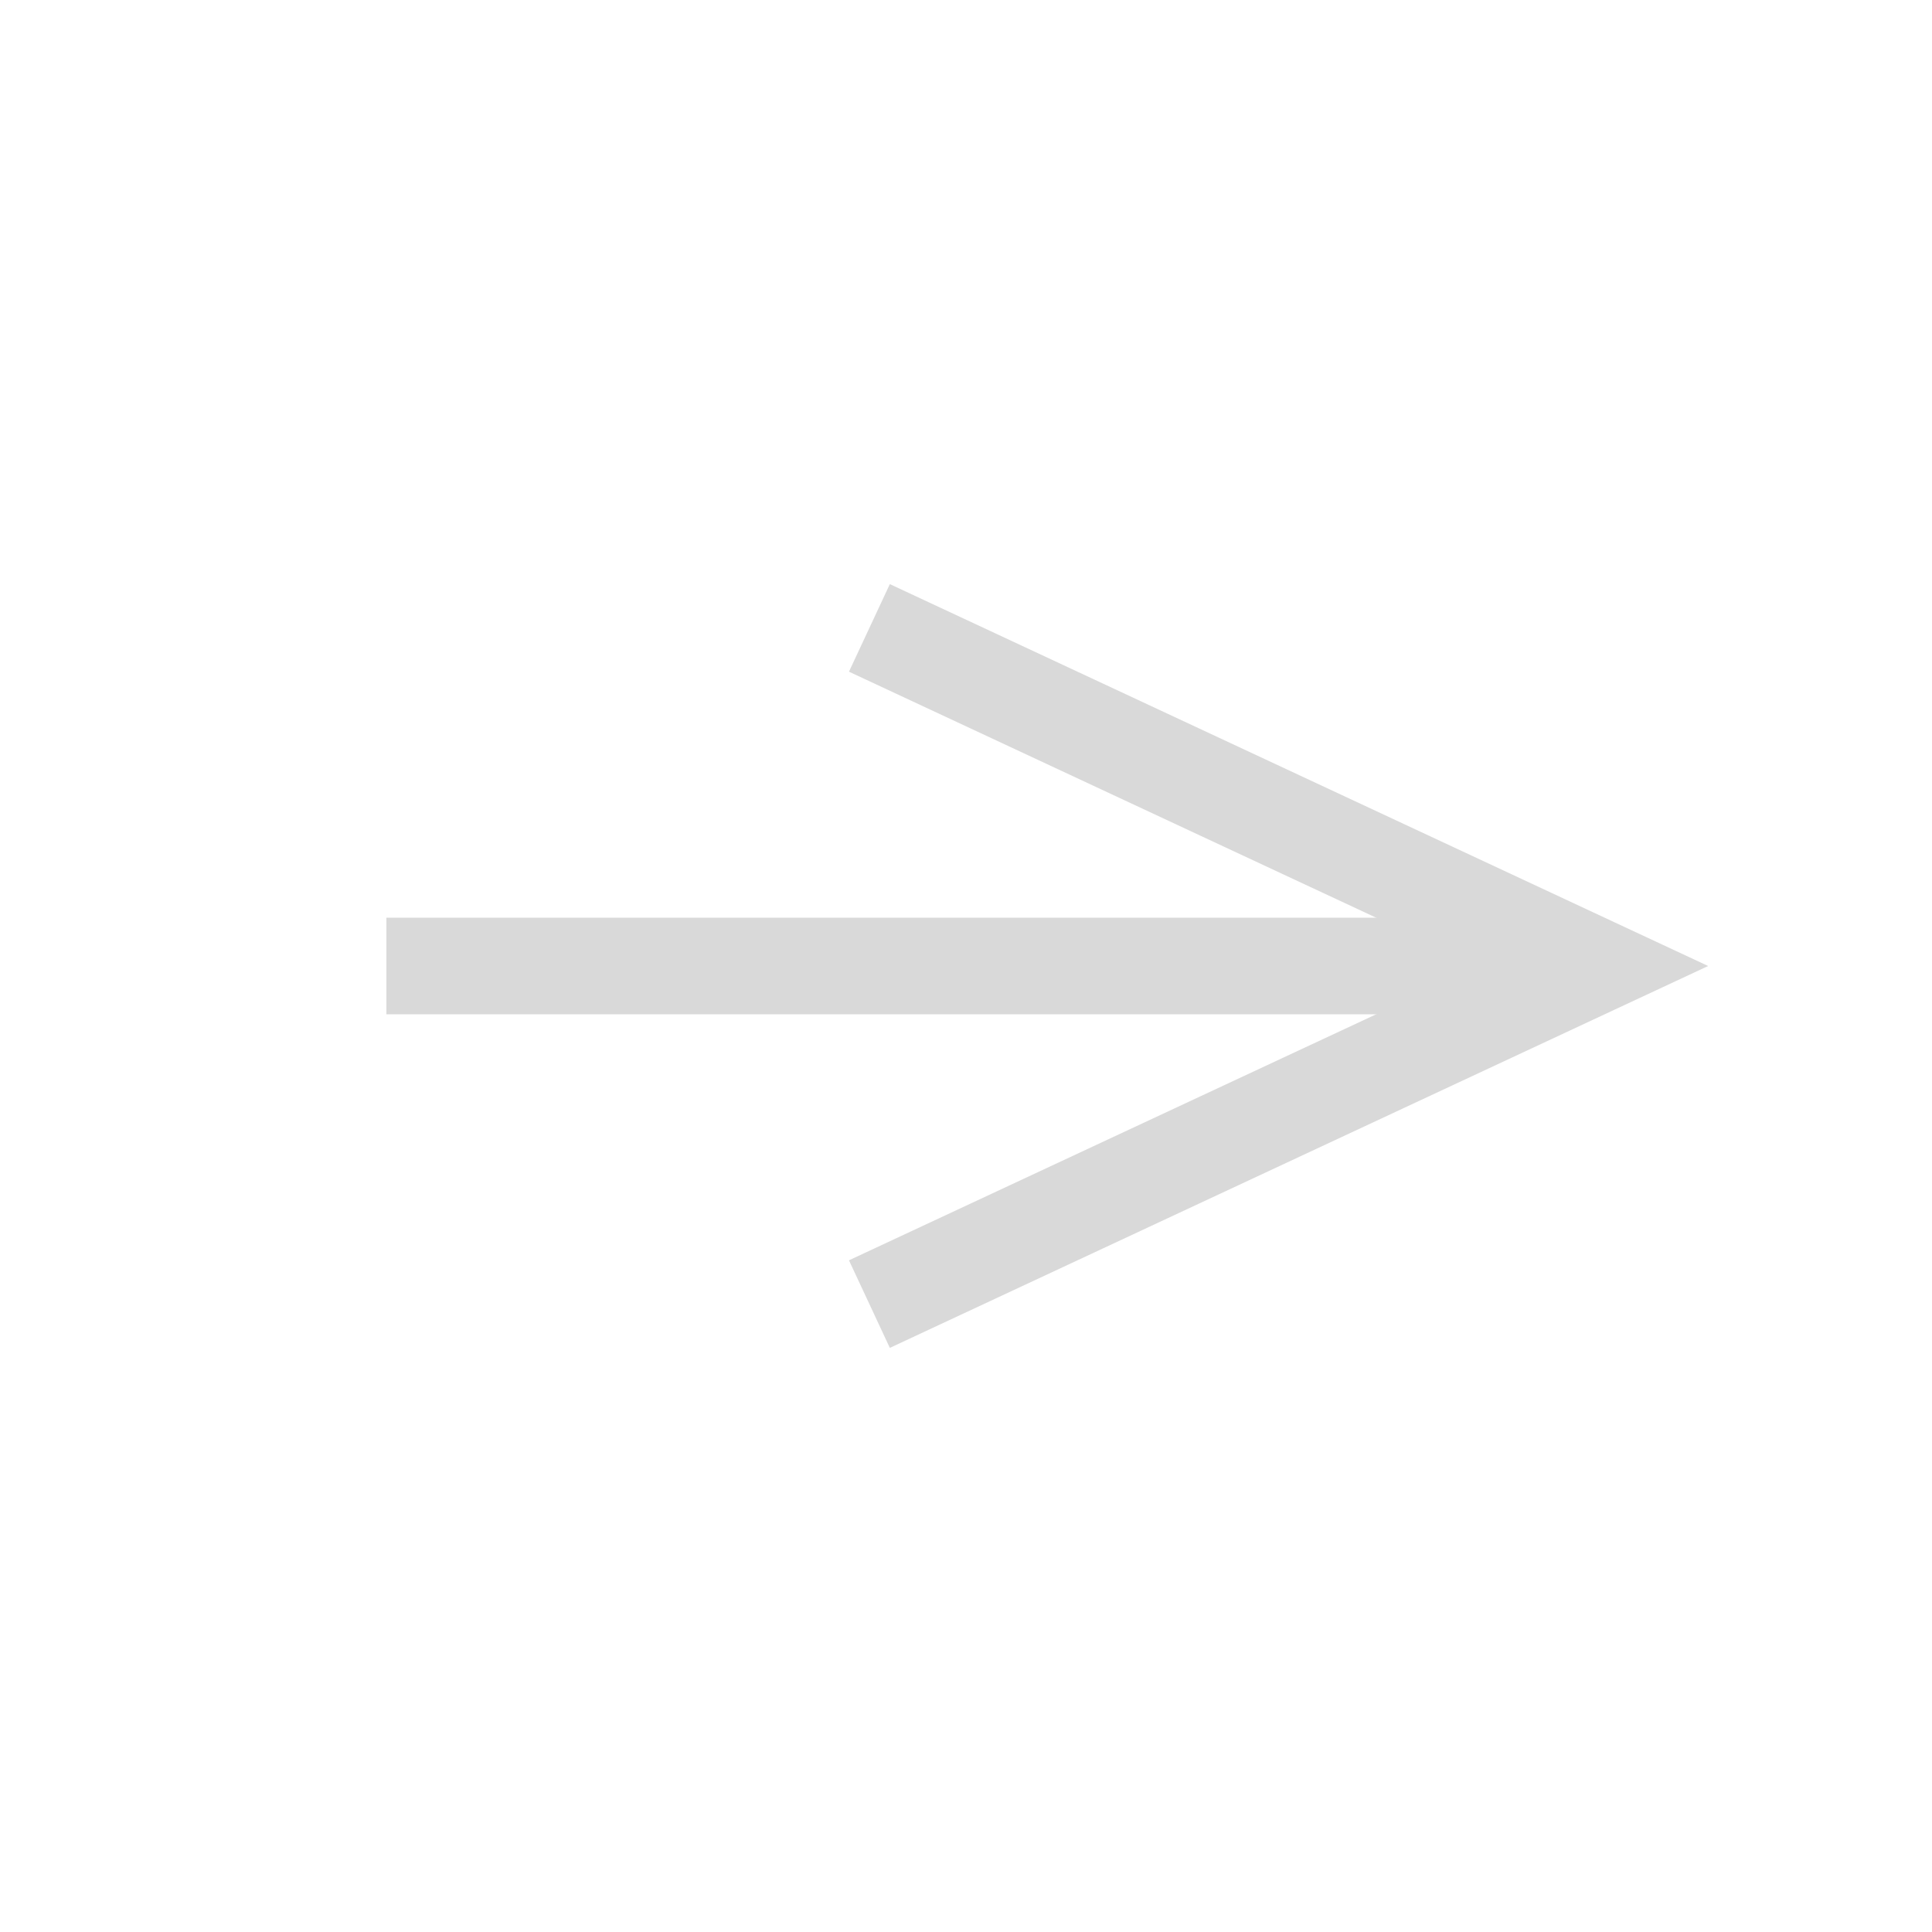 <svg id="Icons_Arrow_Left_M_Primary_Copy" data-name="Icons / Arrow Left M Primary Copy" xmlns="http://www.w3.org/2000/svg" width="40" height="40" viewBox="0 0 40 40">
  <rect id="Rectangle" width="40" height="40" fill="none"/>
  <g id="Arrow_right" data-name="Arrow right" transform="translate(33 13)">
    <path id="Path_2" data-name="Path 2" d="M-15,14,0,7-15,0" fill="none" stroke="#d9d9d9" stroke-miterlimit="10" stroke-width="2"/>
    <path id="Line_2" data-name="Line 2" d="M0,.5H-24" transform="translate(-1 6.5)" fill="none" stroke="#d9d9d9" stroke-miterlimit="10" stroke-width="2"/>
  </g>
</svg>
